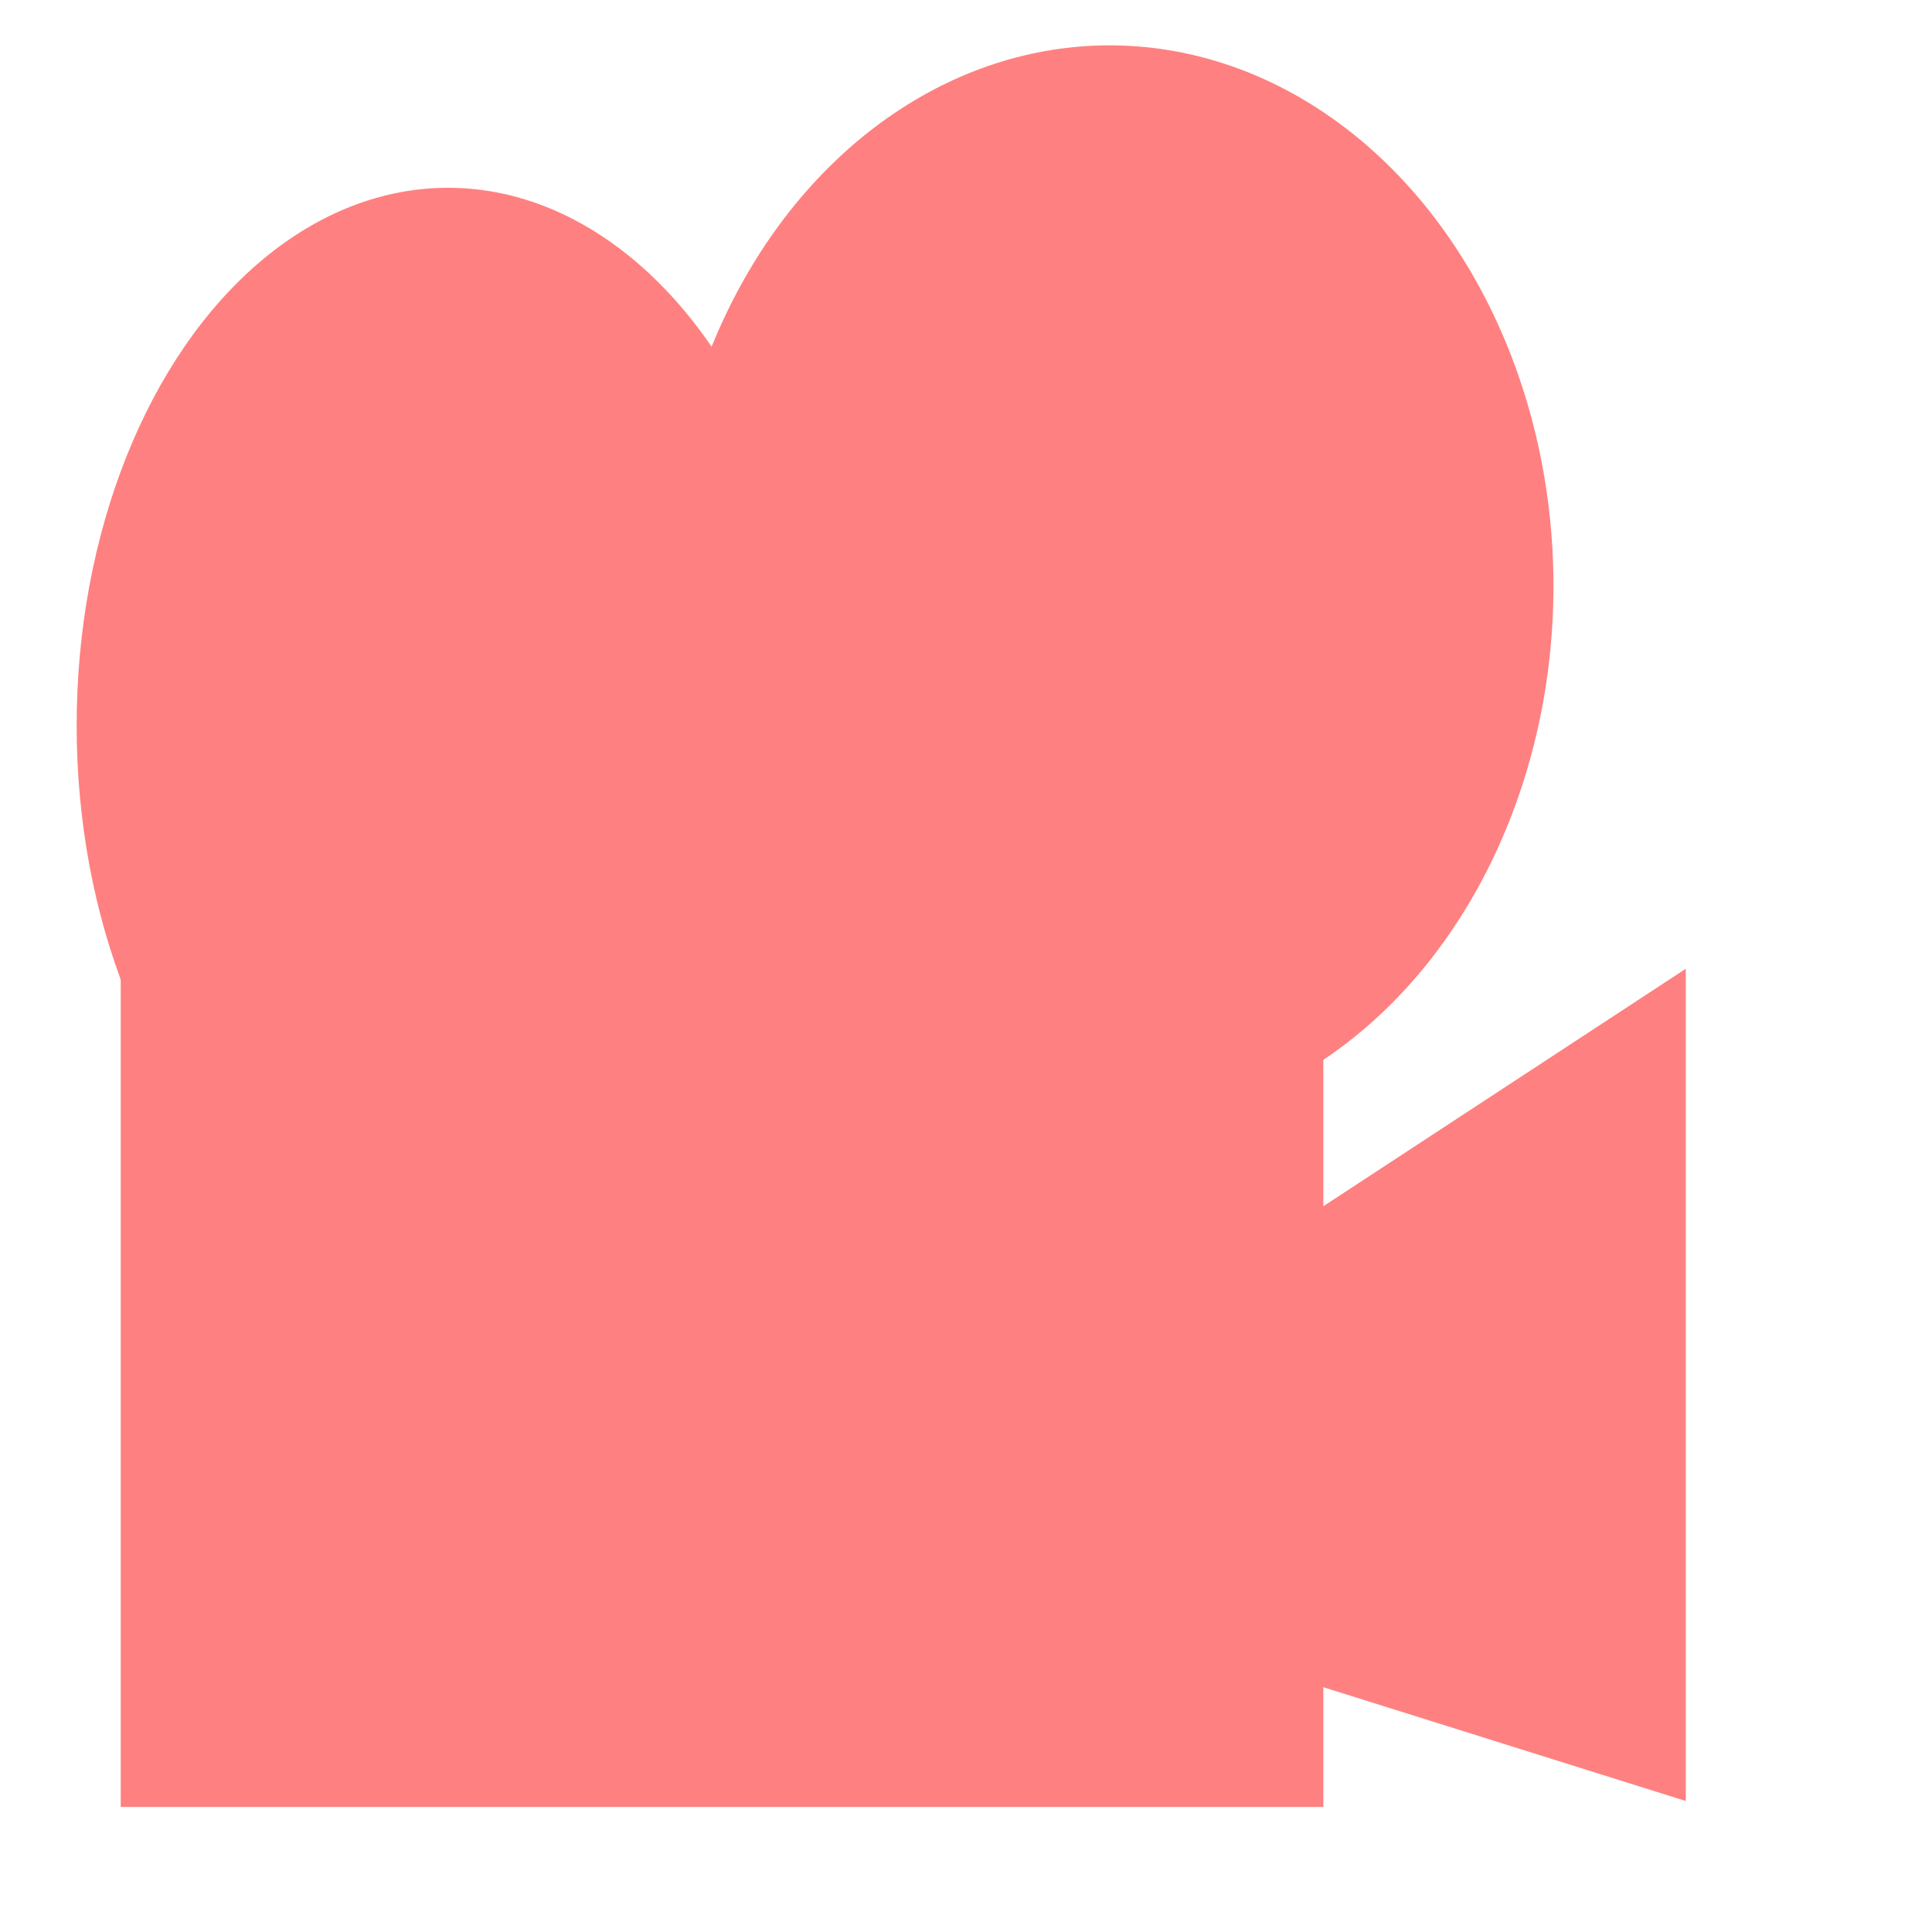 <?xml version="1.0" encoding="UTF-8" standalone="no"?>
<!-- Created with Inkscape (http://www.inkscape.org/) -->

<svg
   width="16"
   height="16"
   viewBox="0 0 8000 8000"
   version="1.1"
   id="svg5"
   inkscape:version="1.2.2 (732a01da63, 2022-12-09)"
   sodipodi:docname="icon_camera.svg"
   xmlns:inkscape="http://www.inkscape.org/namespaces/inkscape"
   xmlns:sodipodi="http://sodipodi.sourceforge.net/DTD/sodipodi-0.dtd"
   xmlns="http://www.w3.org/2000/svg"
   xmlns:svg="http://www.w3.org/2000/svg">
  <sodipodi:namedview
     id="namedview7"
     pagecolor="#ffffff"
     bordercolor="#000000"
     borderopacity="0.25"
     inkscape:showpageshadow="2"
     inkscape:pageopacity="0"
     inkscape:pagecheckerboard="true"
     inkscape:deskcolor="#d1d1d1"
     inkscape:document-units="px"
     showgrid="true"
     inkscape:zoom="17.882516"
     inkscape:cx="12.833764"
     inkscape:cy="8.7515649"
     inkscape:window-width="1920"
     inkscape:window-height="1018"
     inkscape:window-x="-8"
     inkscape:window-y="-8"
     inkscape:window-maximized="1"
     inkscape:current-layer="layer1"
     inkscape:lockguides="true">
    <inkscape:grid
       type="xygrid"
       id="grid801"
       empspacing="9"
       originx="512"
       originy="512" />
    <sodipodi:guide
       position="0,4.233"
       orientation="0,1935.118"
       id="guide66427"
       inkscape:locked="true" />
    <sodipodi:guide
       position="512,4.233"
       orientation="1935.118,0"
       id="guide66429"
       inkscape:locked="true" />
    <sodipodi:guide
       position="512,-507.767"
       orientation="0,-1935.118"
       id="guide66431"
       inkscape:locked="true" />
    <sodipodi:guide
       position="0,-507.767"
       orientation="-1935.118,0"
       id="guide66433"
       inkscape:locked="true" />
  </sodipodi:namedview>
  <defs
     id="defs2">
    <linearGradient
       id="linearGradient6455"
       inkscape:swatch="solid">
      <stop
         style="stop-color:#505050;stop-opacity:1;"
         offset="0"
         id="stop6453" />
    </linearGradient>
  </defs>
  <g
     inkscape:label="Layer 1"
     inkscape:groupmode="layer"
     id="layer1">
    <rect
       style="fill:#ff8080;stroke:#80e5ff;stroke-width:58.769;stroke-linecap:round;stroke-linejoin:round;stroke-opacity:0;paint-order:stroke markers fill"
       id="rect1872"
       width="4979.699"
       height="3951.093"
       x="499.983"
       y="3530.987" />
    <ellipse
       style="fill:#ff8080;stroke:#80e5ff;stroke-width:30236.2;stroke-linecap:round;stroke-linejoin:round;stroke-opacity:0;paint-order:stroke markers fill"
       id="path1964"
       cx="1855.22"
       cy="3004.216"
       rx="1537.777"
       ry="2226.654" />
    <ellipse
       style="fill:#ff8080;stroke:#80e5ff;stroke-width:30236.2;stroke-linecap:round;stroke-linejoin:round;stroke-opacity:0;paint-order:stroke markers fill"
       id="path1966"
       cx="4594.683"
       cy="2426.588"
       rx="1837.873"
       ry="2238.782" />
    <path
       style="fill:#ff8080;stroke:#80e5ff;stroke-width:30236.2;stroke-linecap:round;stroke-linejoin:round;stroke-opacity:0;paint-order:stroke markers fill"
       d="M 5442.932,5018.807 6980.383,4011.512 V 7457.524 L 5460.604,6980.383 Z"
       id="path2022" />
  </g>
</svg>
